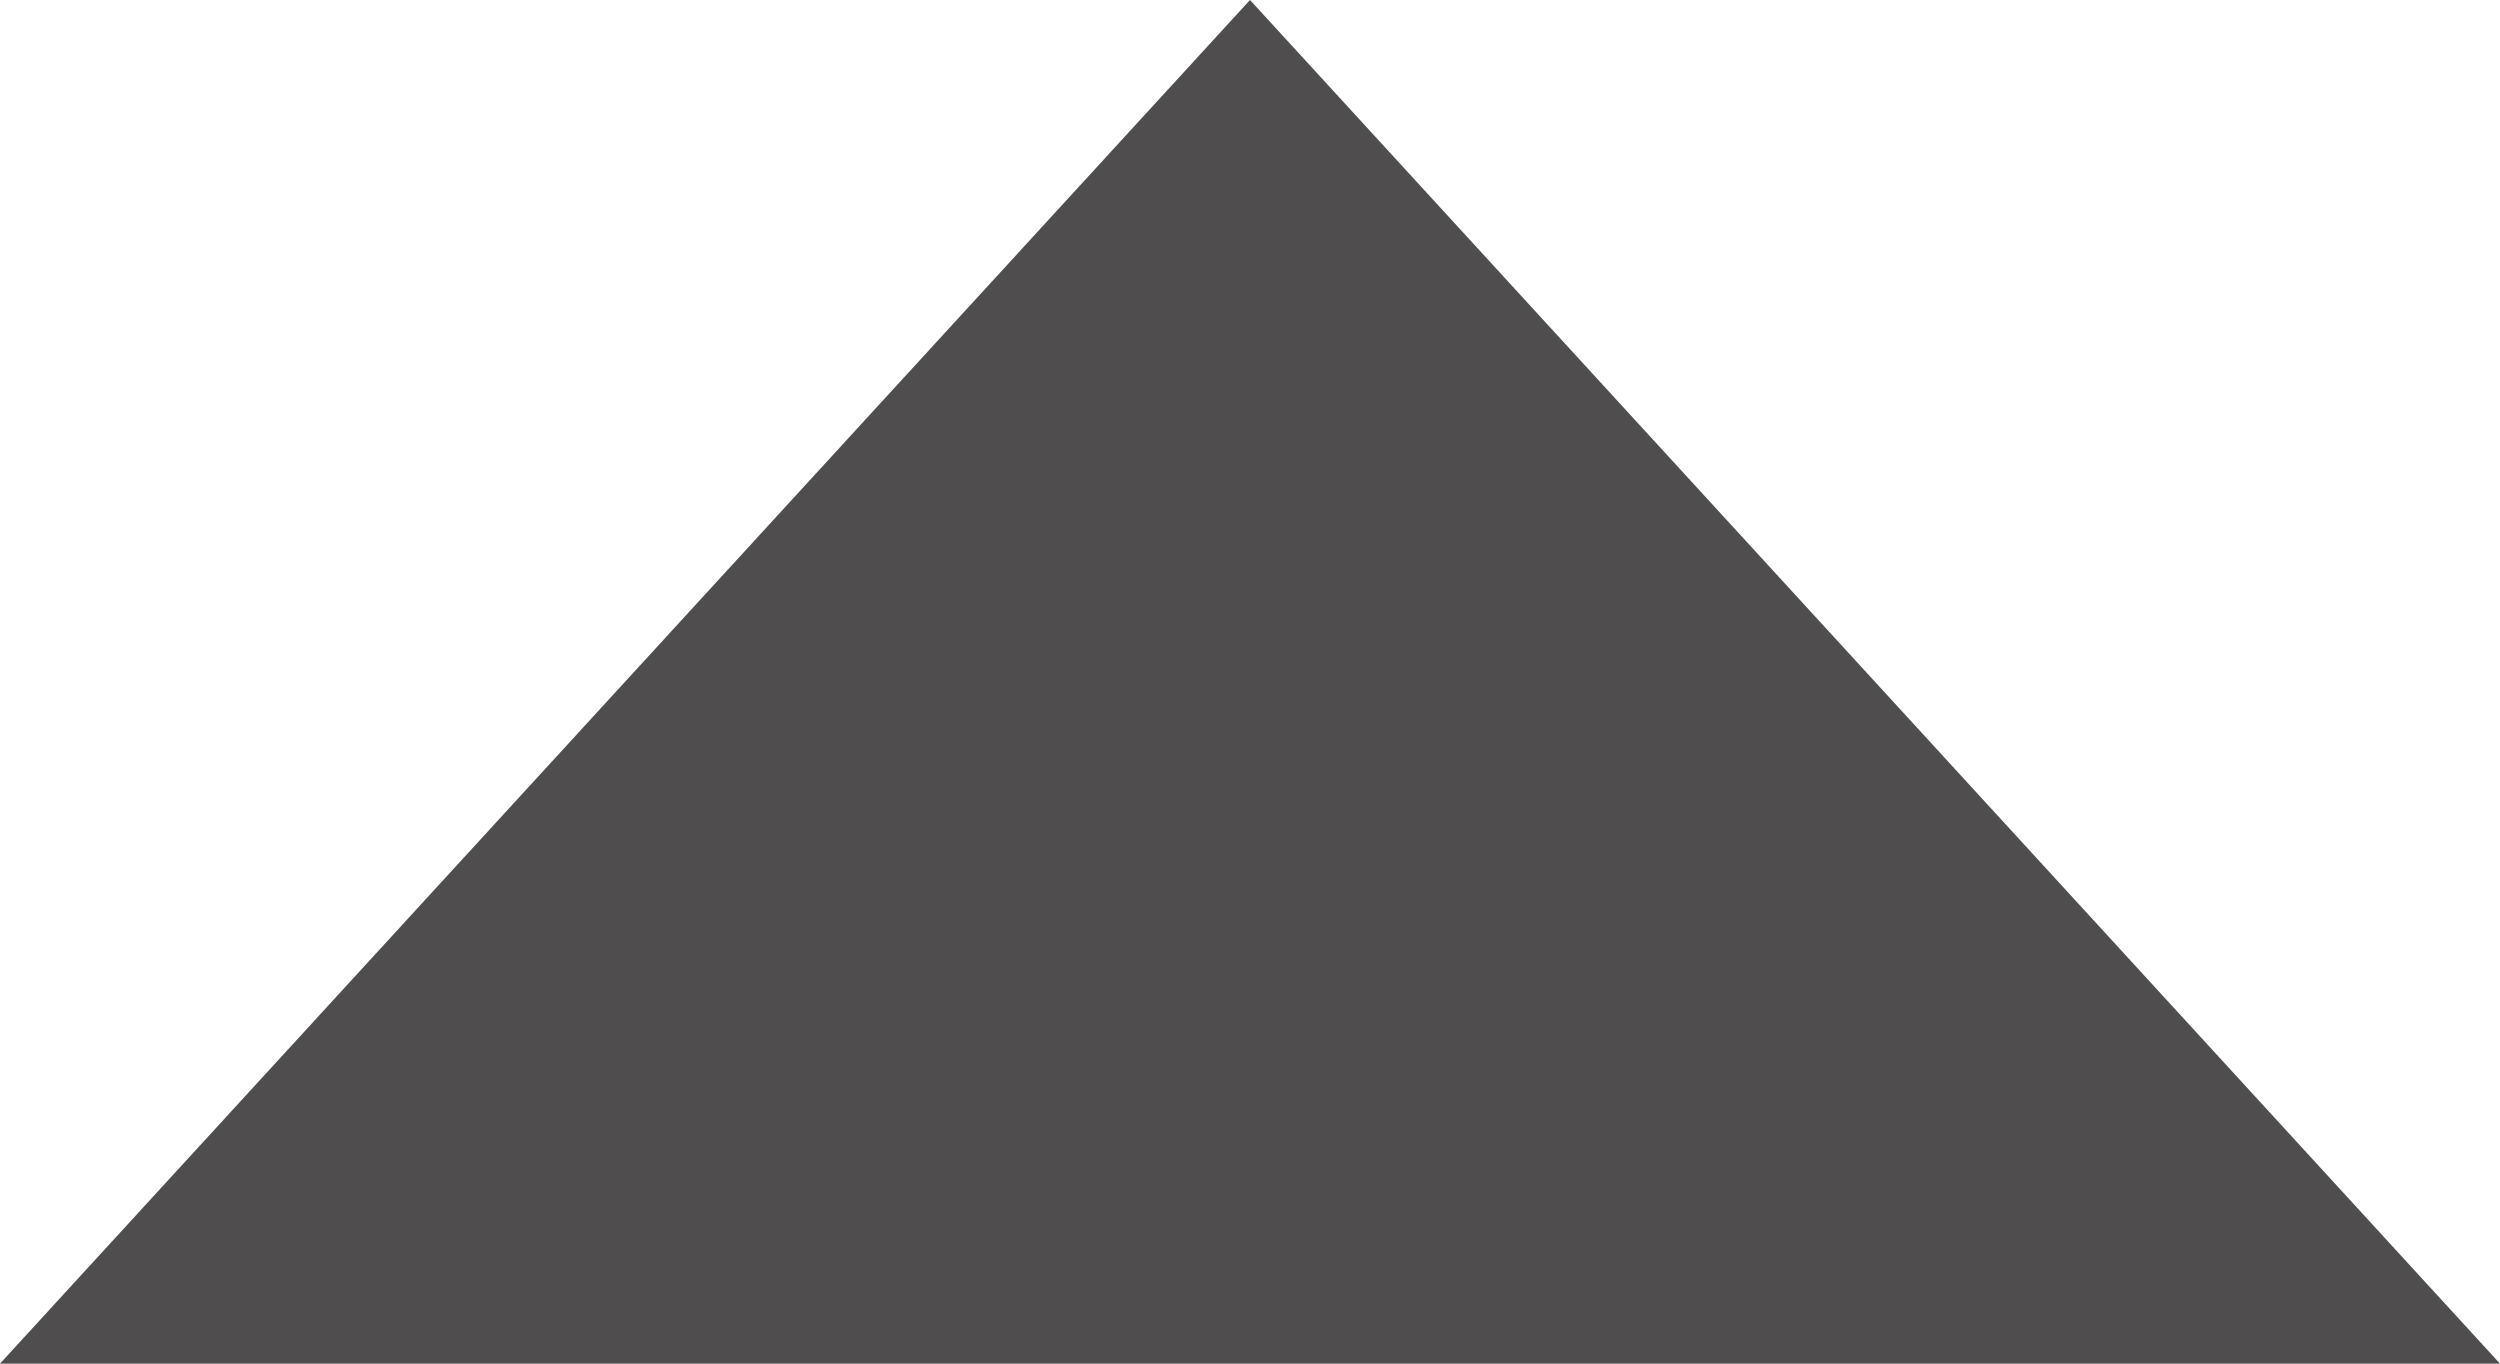 ﻿<?xml version="1.0" encoding="utf-8"?>
<svg version="1.1" xmlns:xlink="http://www.w3.org/1999/xlink" width="22px" height="12px" xmlns="http://www.w3.org/2000/svg">
  <g transform="matrix(1 0 0 1 -899 120 )">
    <path d="M 899 -108  L 910 -120  L 921 -108  L 899 -108  Z " fill-rule="nonzero" fill="#4f4d4d" stroke="none" />
  </g>
</svg>